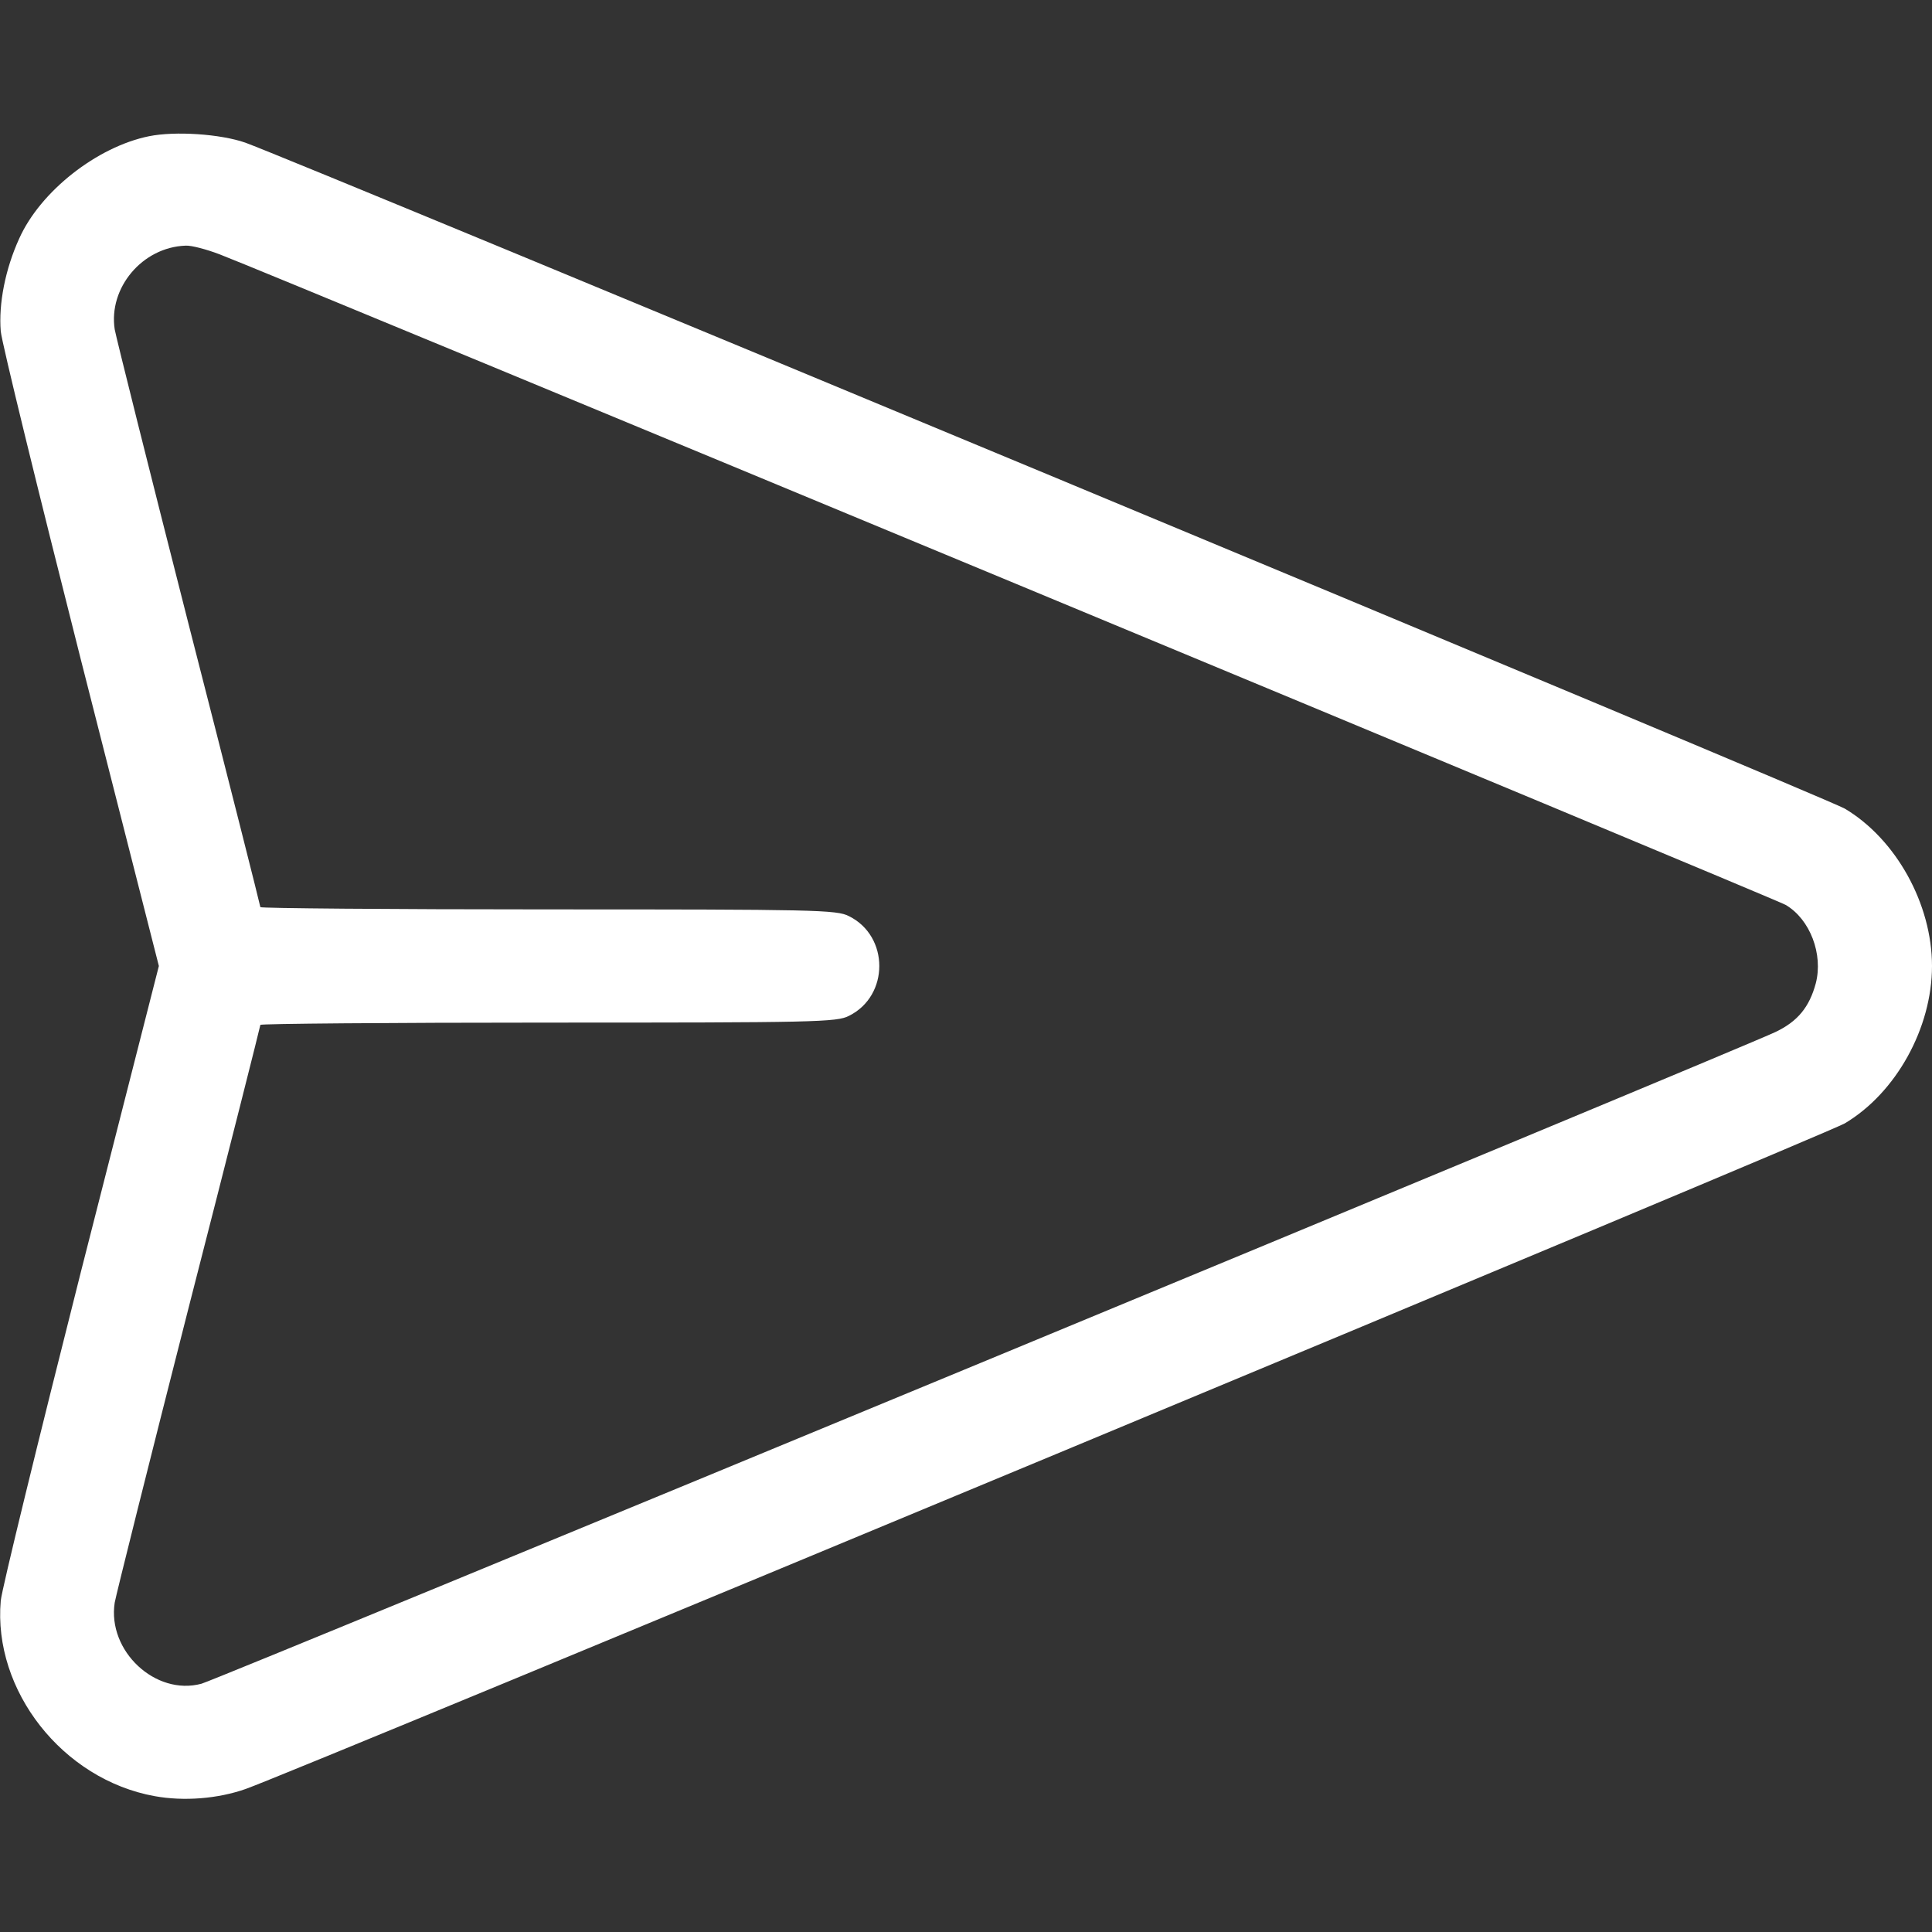 <?xml version="1.0" standalone="no"?>
<!DOCTYPE svg PUBLIC "-//W3C//DTD SVG 20010904//EN"
 "http://www.w3.org/TR/2001/REC-SVG-20010904/DTD/svg10.dtd">
<svg version="1.0" xmlns="http://www.w3.org/2000/svg"
 width="512pt" height="512pt" viewBox="0 0 512 512"
 preserveAspectRatio="xMidYMid meet">

<rect x="0" y="0" width="512" height="512" fill="#333333" stroke="none"/>

<g transform="translate(0,512) scale(0.1,-0.1)"
fill="#ffffff" stroke="none">
<path d="M395 4759 c-138 -28 -288 -146 -344 -271 -37 -81 -55 -173 -49 -246
3 -31 99 -423 212 -869 l207 -813 -207 -812 c-113 -447 -209 -839 -212 -870
-21 -238 164 -474 408 -518 77 -14 167 -7 241 19 126 44 4189 1735 4238 1764
136 81 231 253 231 417 0 164 -95 336 -231 417 -49 29 -4110 1719 -4239 1765
-66 23 -186 31 -255 17z m187 -313 c122 -46 4123 -1708 4150 -1724 65 -38 100
-131 80 -208 -17 -63 -48 -101 -107 -129 -91 -44 -4129 -1716 -4171 -1727
-122 -33 -250 87 -230 215 4 22 92 374 196 782 105 409 190 746 190 749 0 3
343 6 763 6 705 0 765 1 797 18 107 53 107 211 0 264 -32 17 -92 18 -797 18
-420 0 -763 3 -763 6 0 3 -85 340 -190 749 -104 408 -192 760 -196 782 -17
110 73 218 188 222 15 1 56 -10 90 -23z"/>
</g>
</svg>
